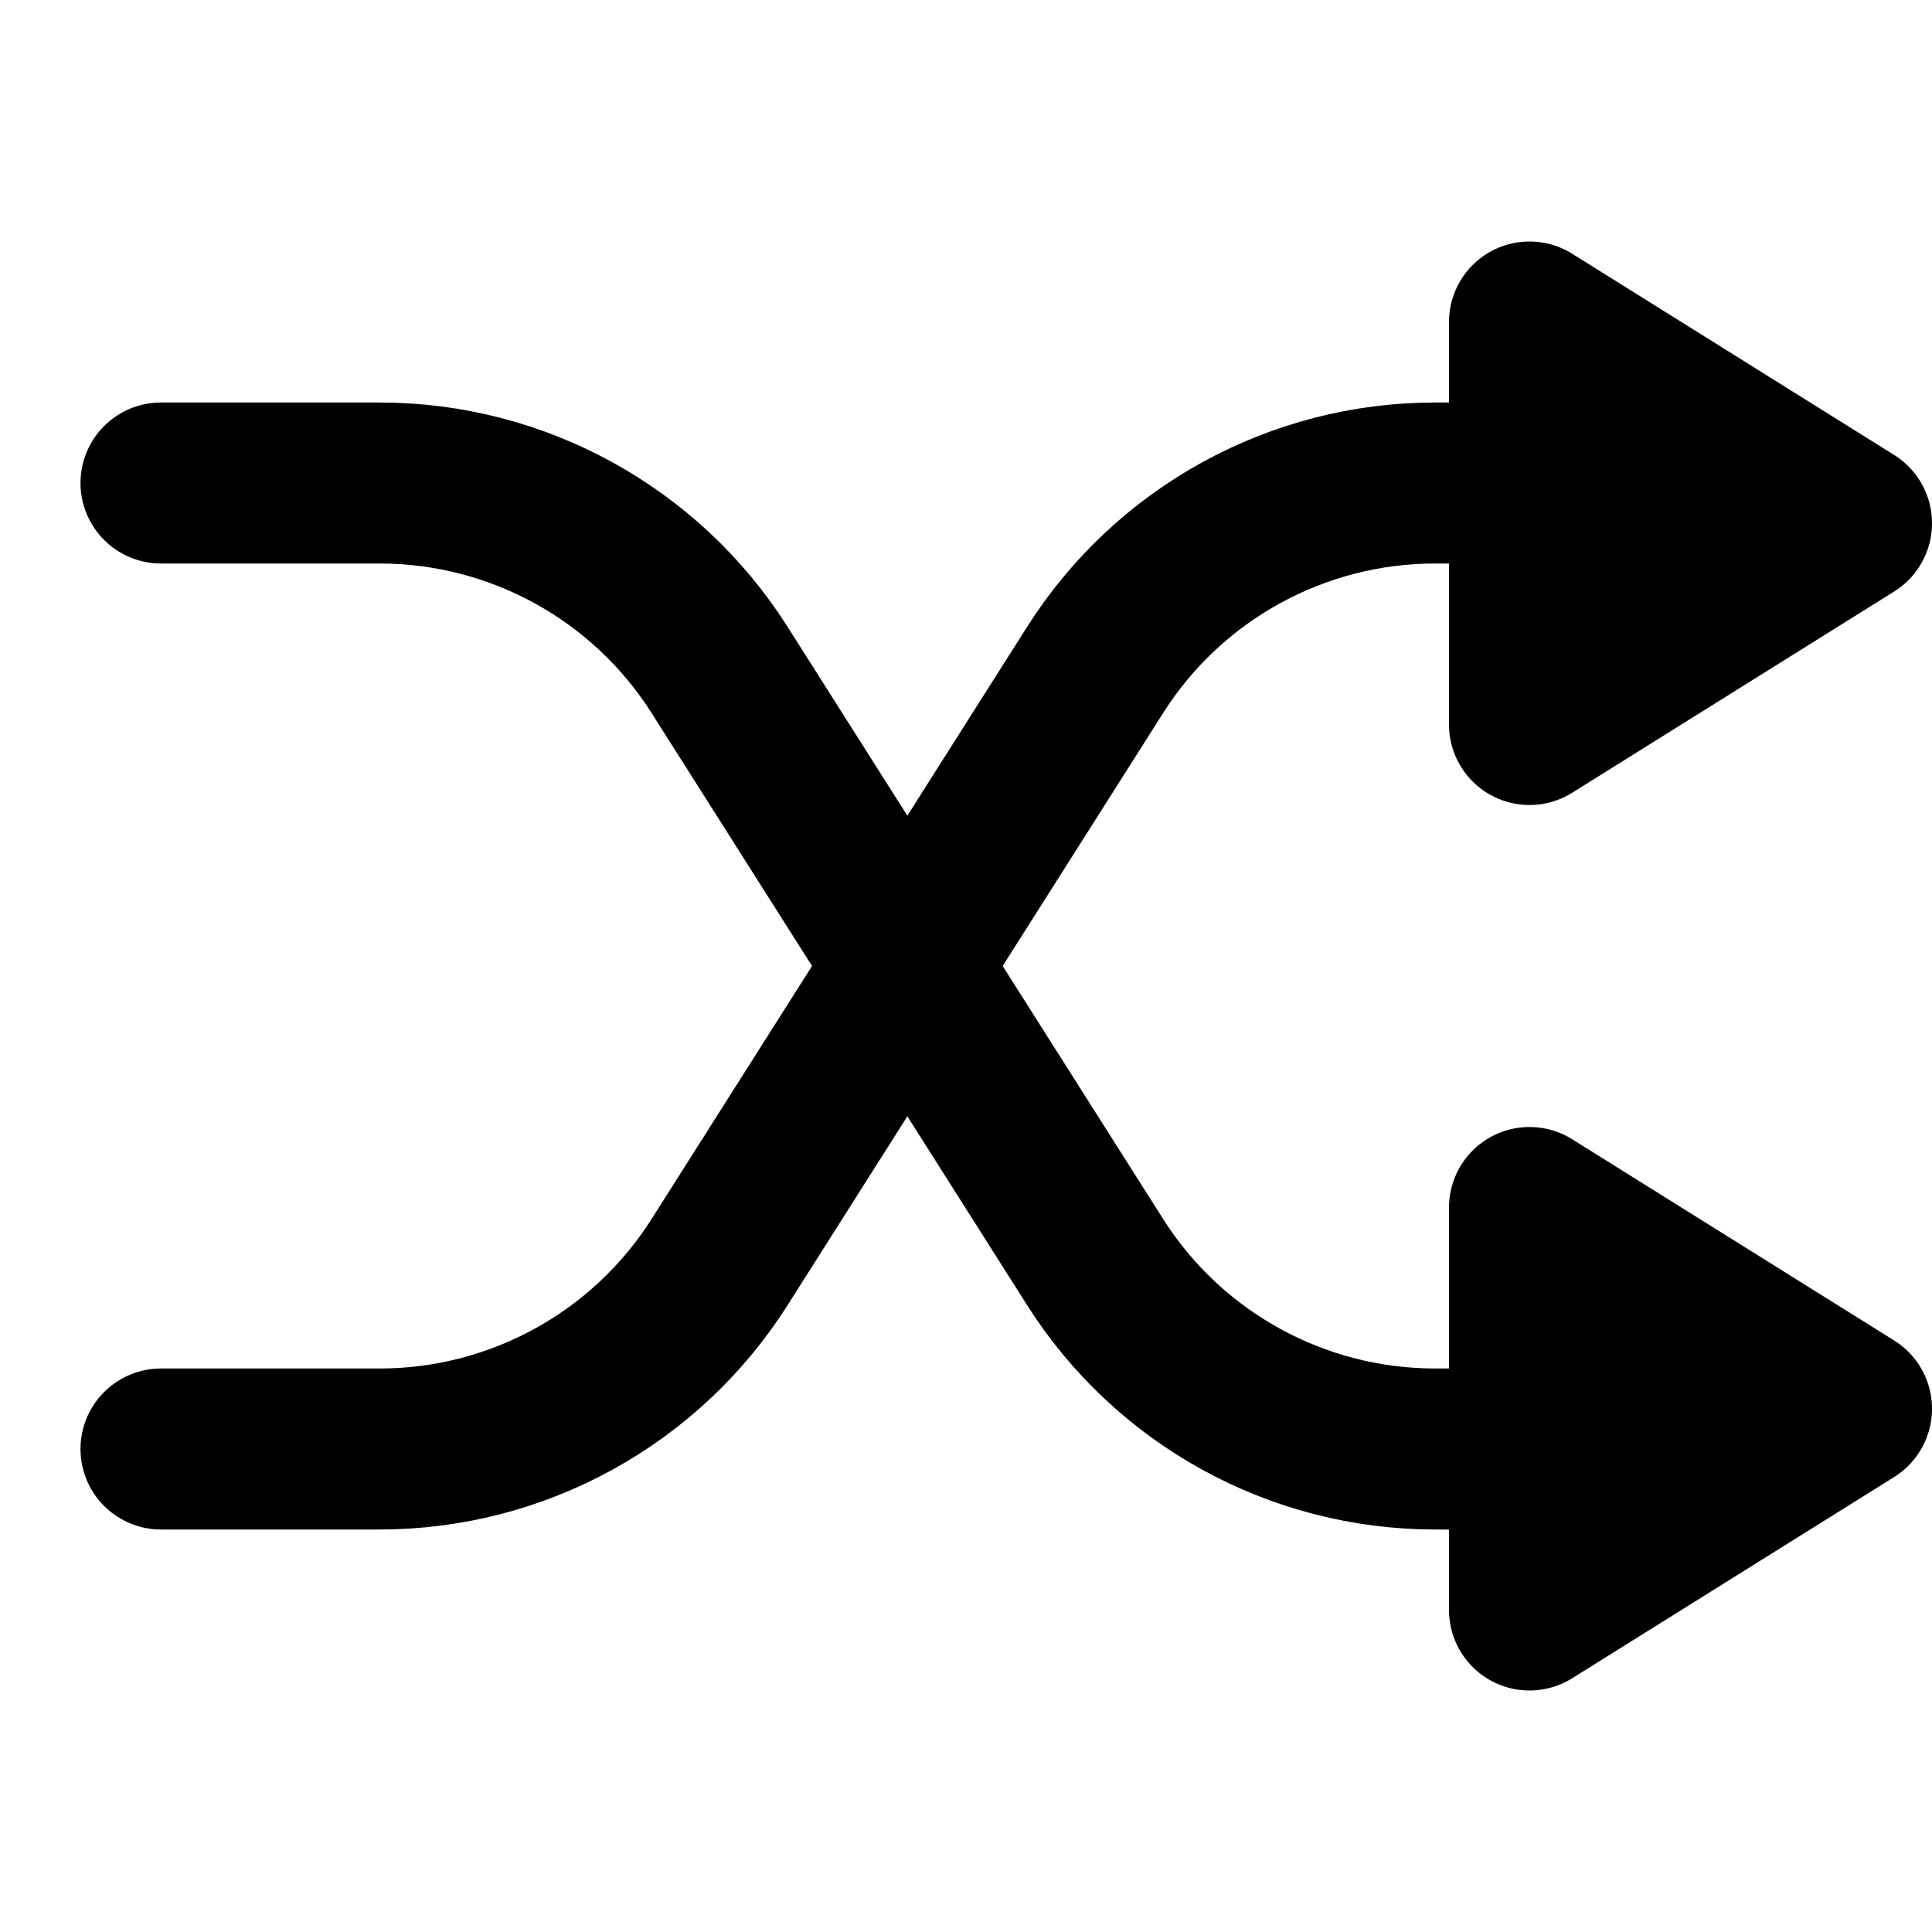 <svg width="24" height="24" viewBox="0 0 24 24" fill="none" xmlns="http://www.w3.org/2000/svg">
    <path
        d="M2 6H4.716C6.428 6 8.022 6.876 8.939 8.322L13.604 15.678C14.521 17.124 16.114 18 17.827 18H19"
        stroke="currentColor" stroke-width="2" stroke-linecap="round" stroke-linejoin="round" />
    <path
        d="M2 18H4.716C6.428 18 8.022 17.124 8.939 15.678L13.604 8.322C14.521 6.876 16.114 6 17.827 6H19"
        stroke="currentColor" stroke-width="2" stroke-linecap="round" stroke-linejoin="round" />
    <path d="M19 20V15L23 17.5L19 20Z" fill="currentColor" stroke="currentColor" stroke-width="2"
        stroke-linecap="round" stroke-linejoin="round" />
    <path d="M19 9V4L23 6.5L19 9Z" fill="currentColor" stroke="currentColor" stroke-width="2"
        stroke-linecap="round" stroke-linejoin="round" />
</svg>